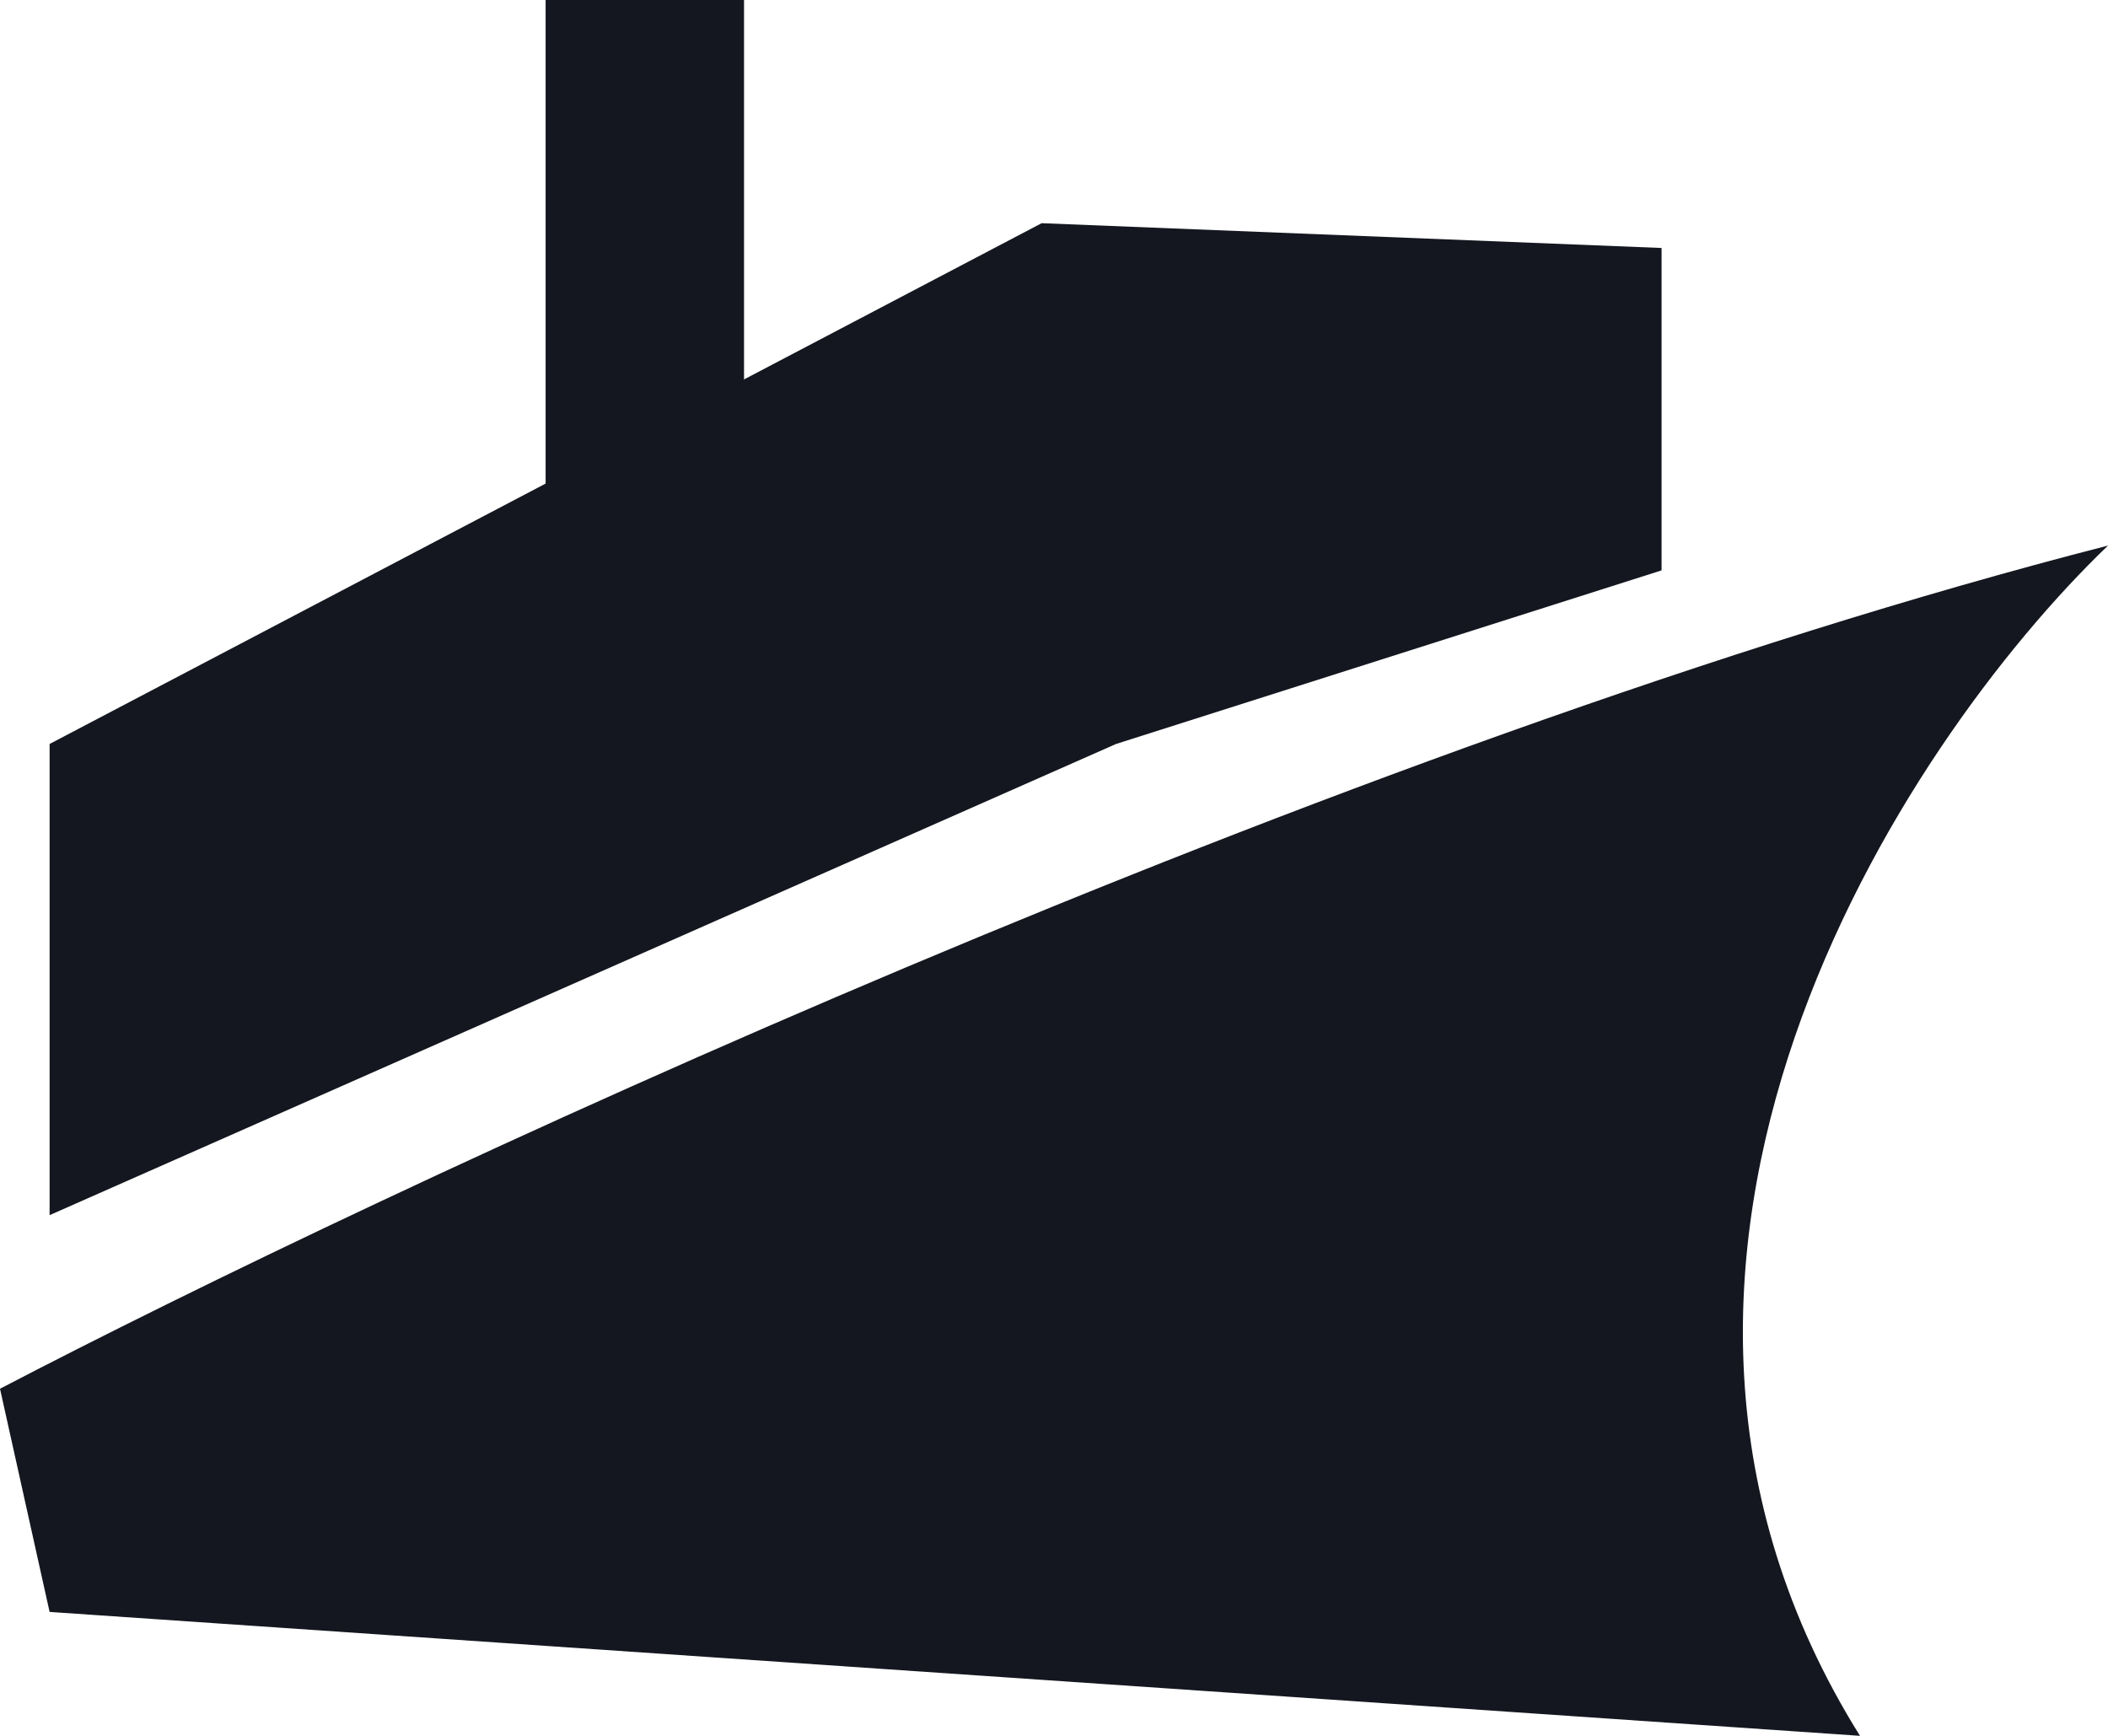 <svg width="23.884" height="19.669" viewBox="0 0 23.884 19.669" fill="none" xmlns="http://www.w3.org/2000/svg" xmlns:xlink="http://www.w3.org/1999/xlink">
	<desc>
			Created with Pixso.
	</desc>
	<defs/>
	<path id="Vector 11" d="M6.182 0L6.182 6.463L8.43 6.463L8.43 0L6.182 0Z" fill="#14171F" fill-opacity="1" fill-rule="evenodd"/>
	<path id="Vector 10" d="M0.562 13.769L12.645 8.43L18.826 6.463L18.826 2.81L11.802 2.529L0.562 8.43L0.562 13.769Z" fill="#14171F" fill-opacity="1" fill-rule="evenodd"/>
	<path id="Vector 8" d="M21.074 19.669L0.562 18.265L0 15.736C4.309 13.488 15.117 8.43 23.884 6.182C21.543 8.43 17.703 14.274 21.074 19.669Z" fill="#14171F" fill-opacity="1" fill-rule="evenodd"/>
</svg>
